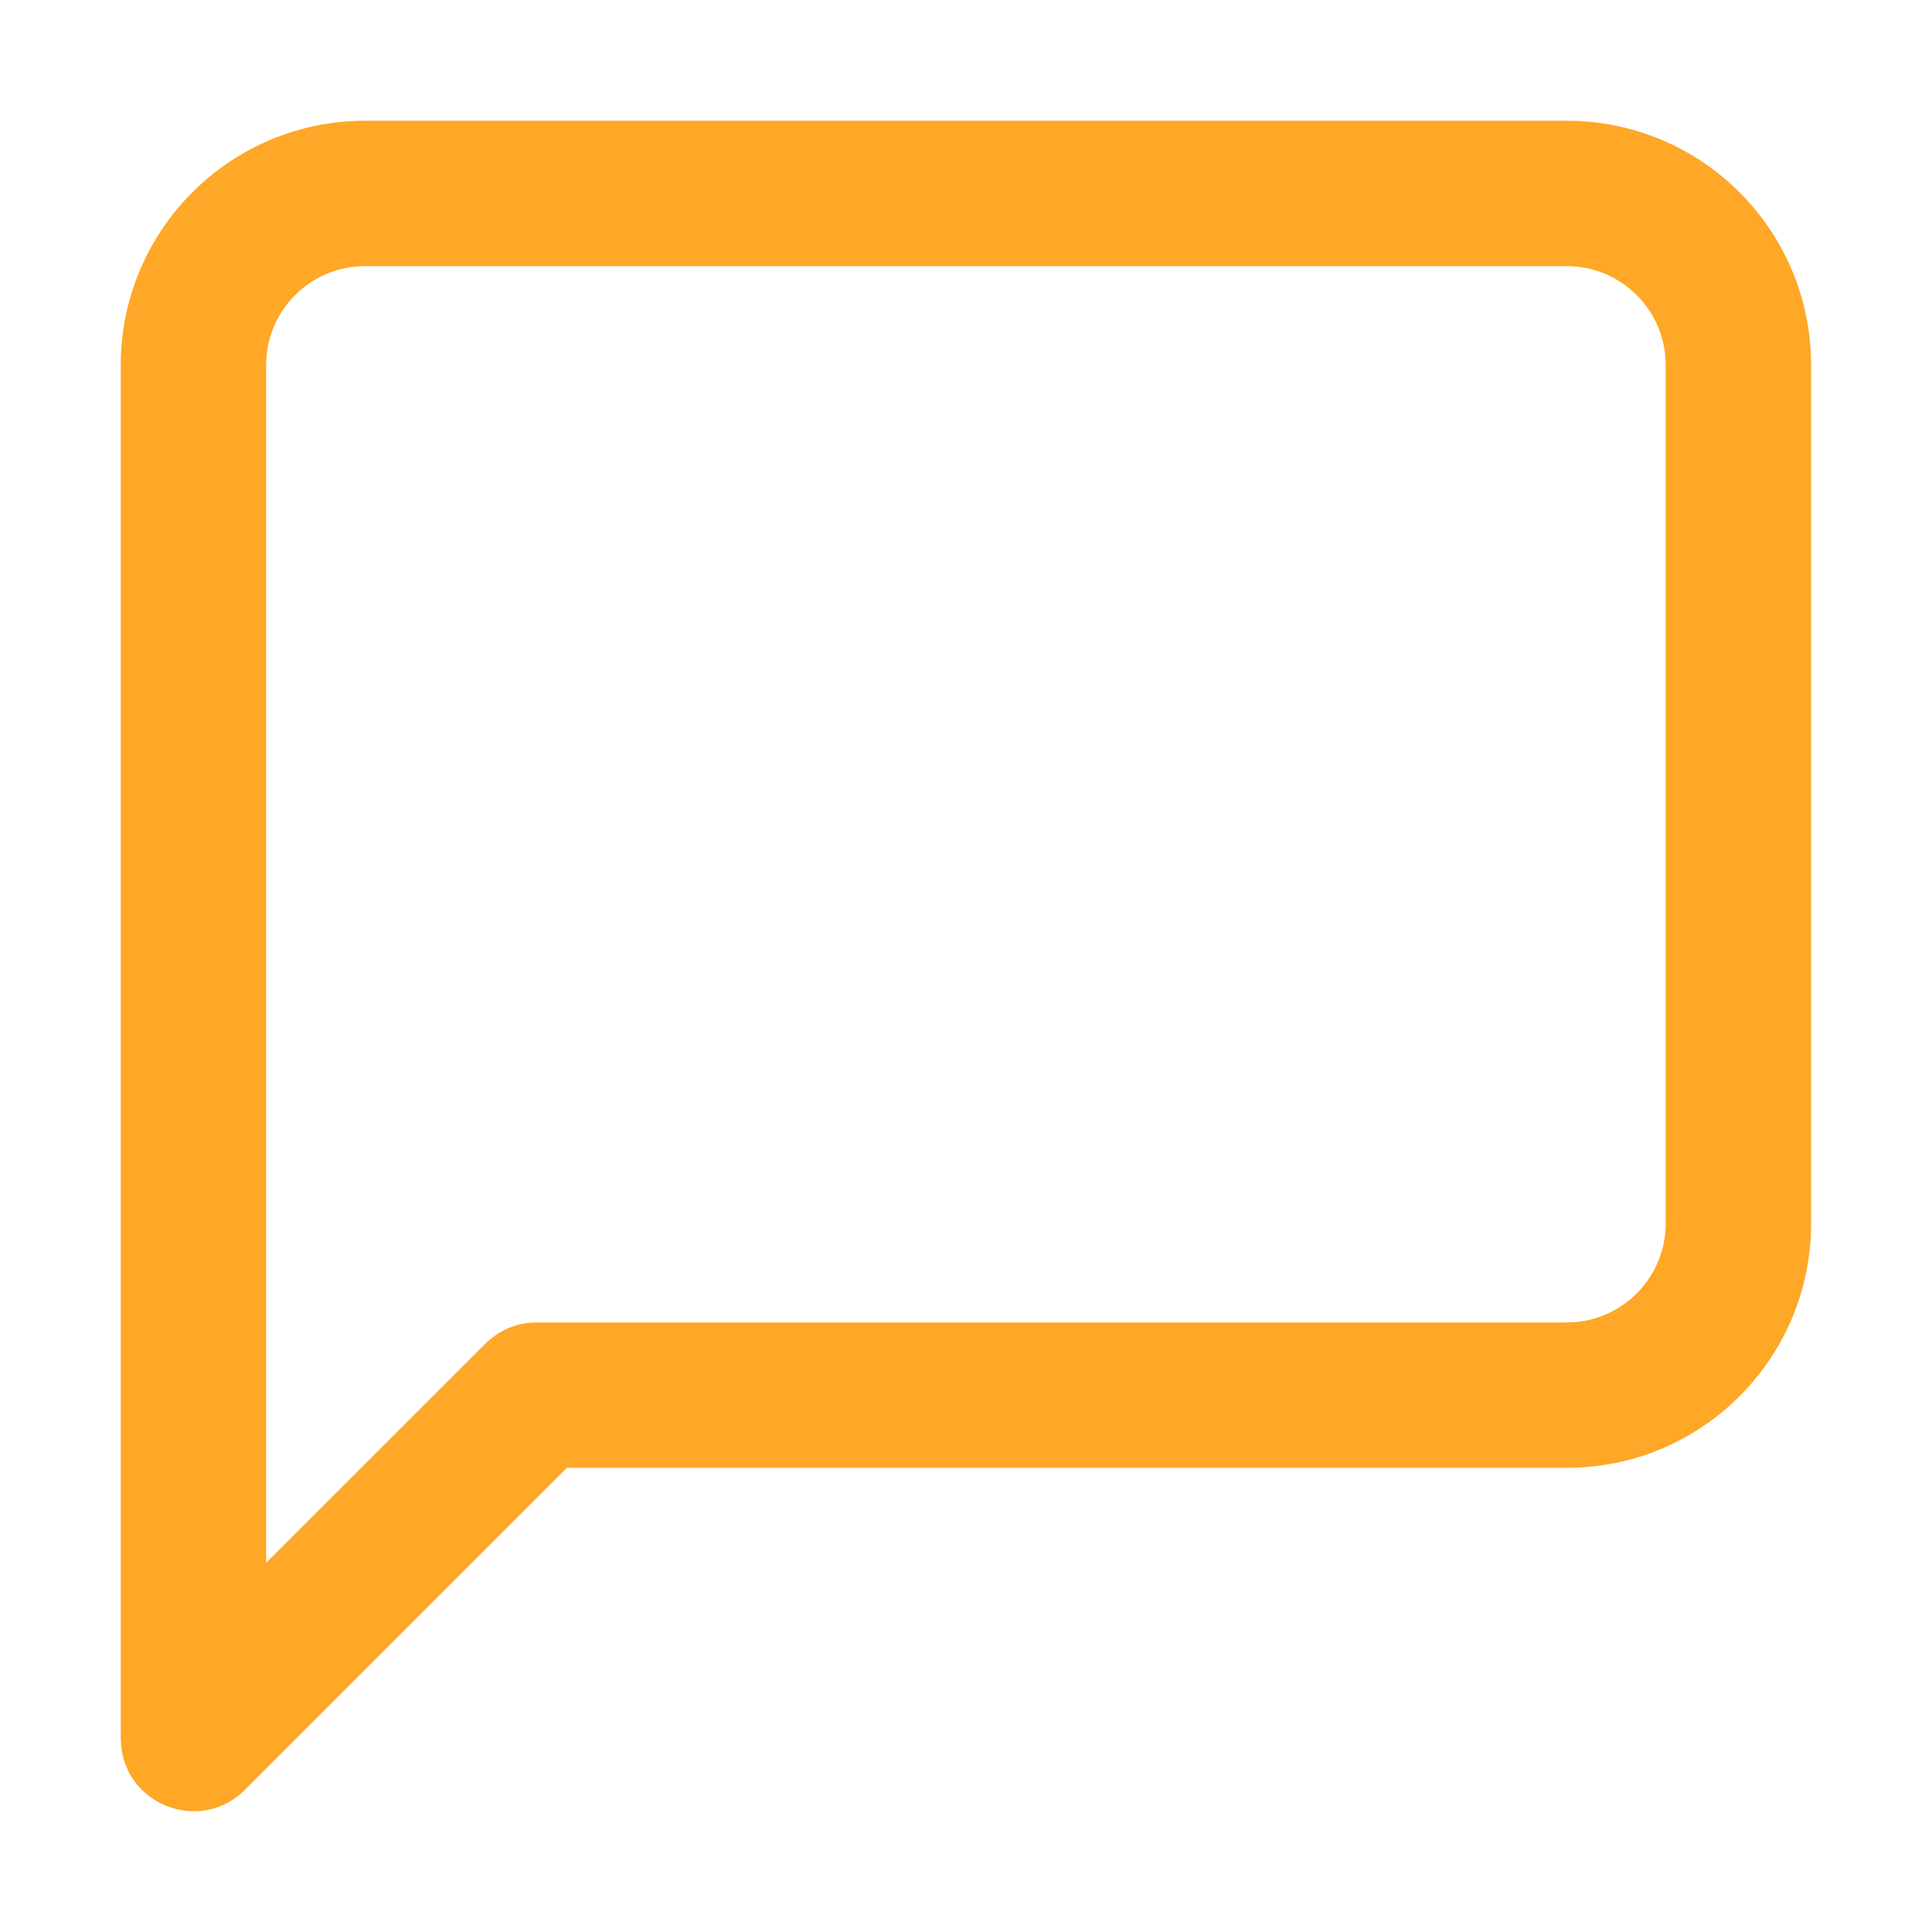 <svg width="12" height="12" viewBox="0 0 12 12" fill="none" xmlns="http://www.w3.org/2000/svg">
<path fill-rule="evenodd" clip-rule="evenodd" d="M9.731 0.75H2.268C1.43 0.75 0.75 1.43 0.75 2.268V10.797L0.752 10.837C0.782 11.213 1.246 11.392 1.521 11.117L3.521 9.117L9.731 9.117C10.57 9.117 11.249 8.437 11.249 7.599V2.268C11.249 1.43 10.57 0.75 9.731 0.75ZM2.268 1.653H9.731C10.071 1.653 10.346 1.928 10.346 2.268V7.599C10.346 7.938 10.071 8.214 9.731 8.214H3.334L3.289 8.216C3.186 8.226 3.089 8.272 3.015 8.346L1.653 9.707V2.268C1.653 1.928 1.928 1.653 2.268 1.653Z" fill="#FFA726"/>
</svg>
